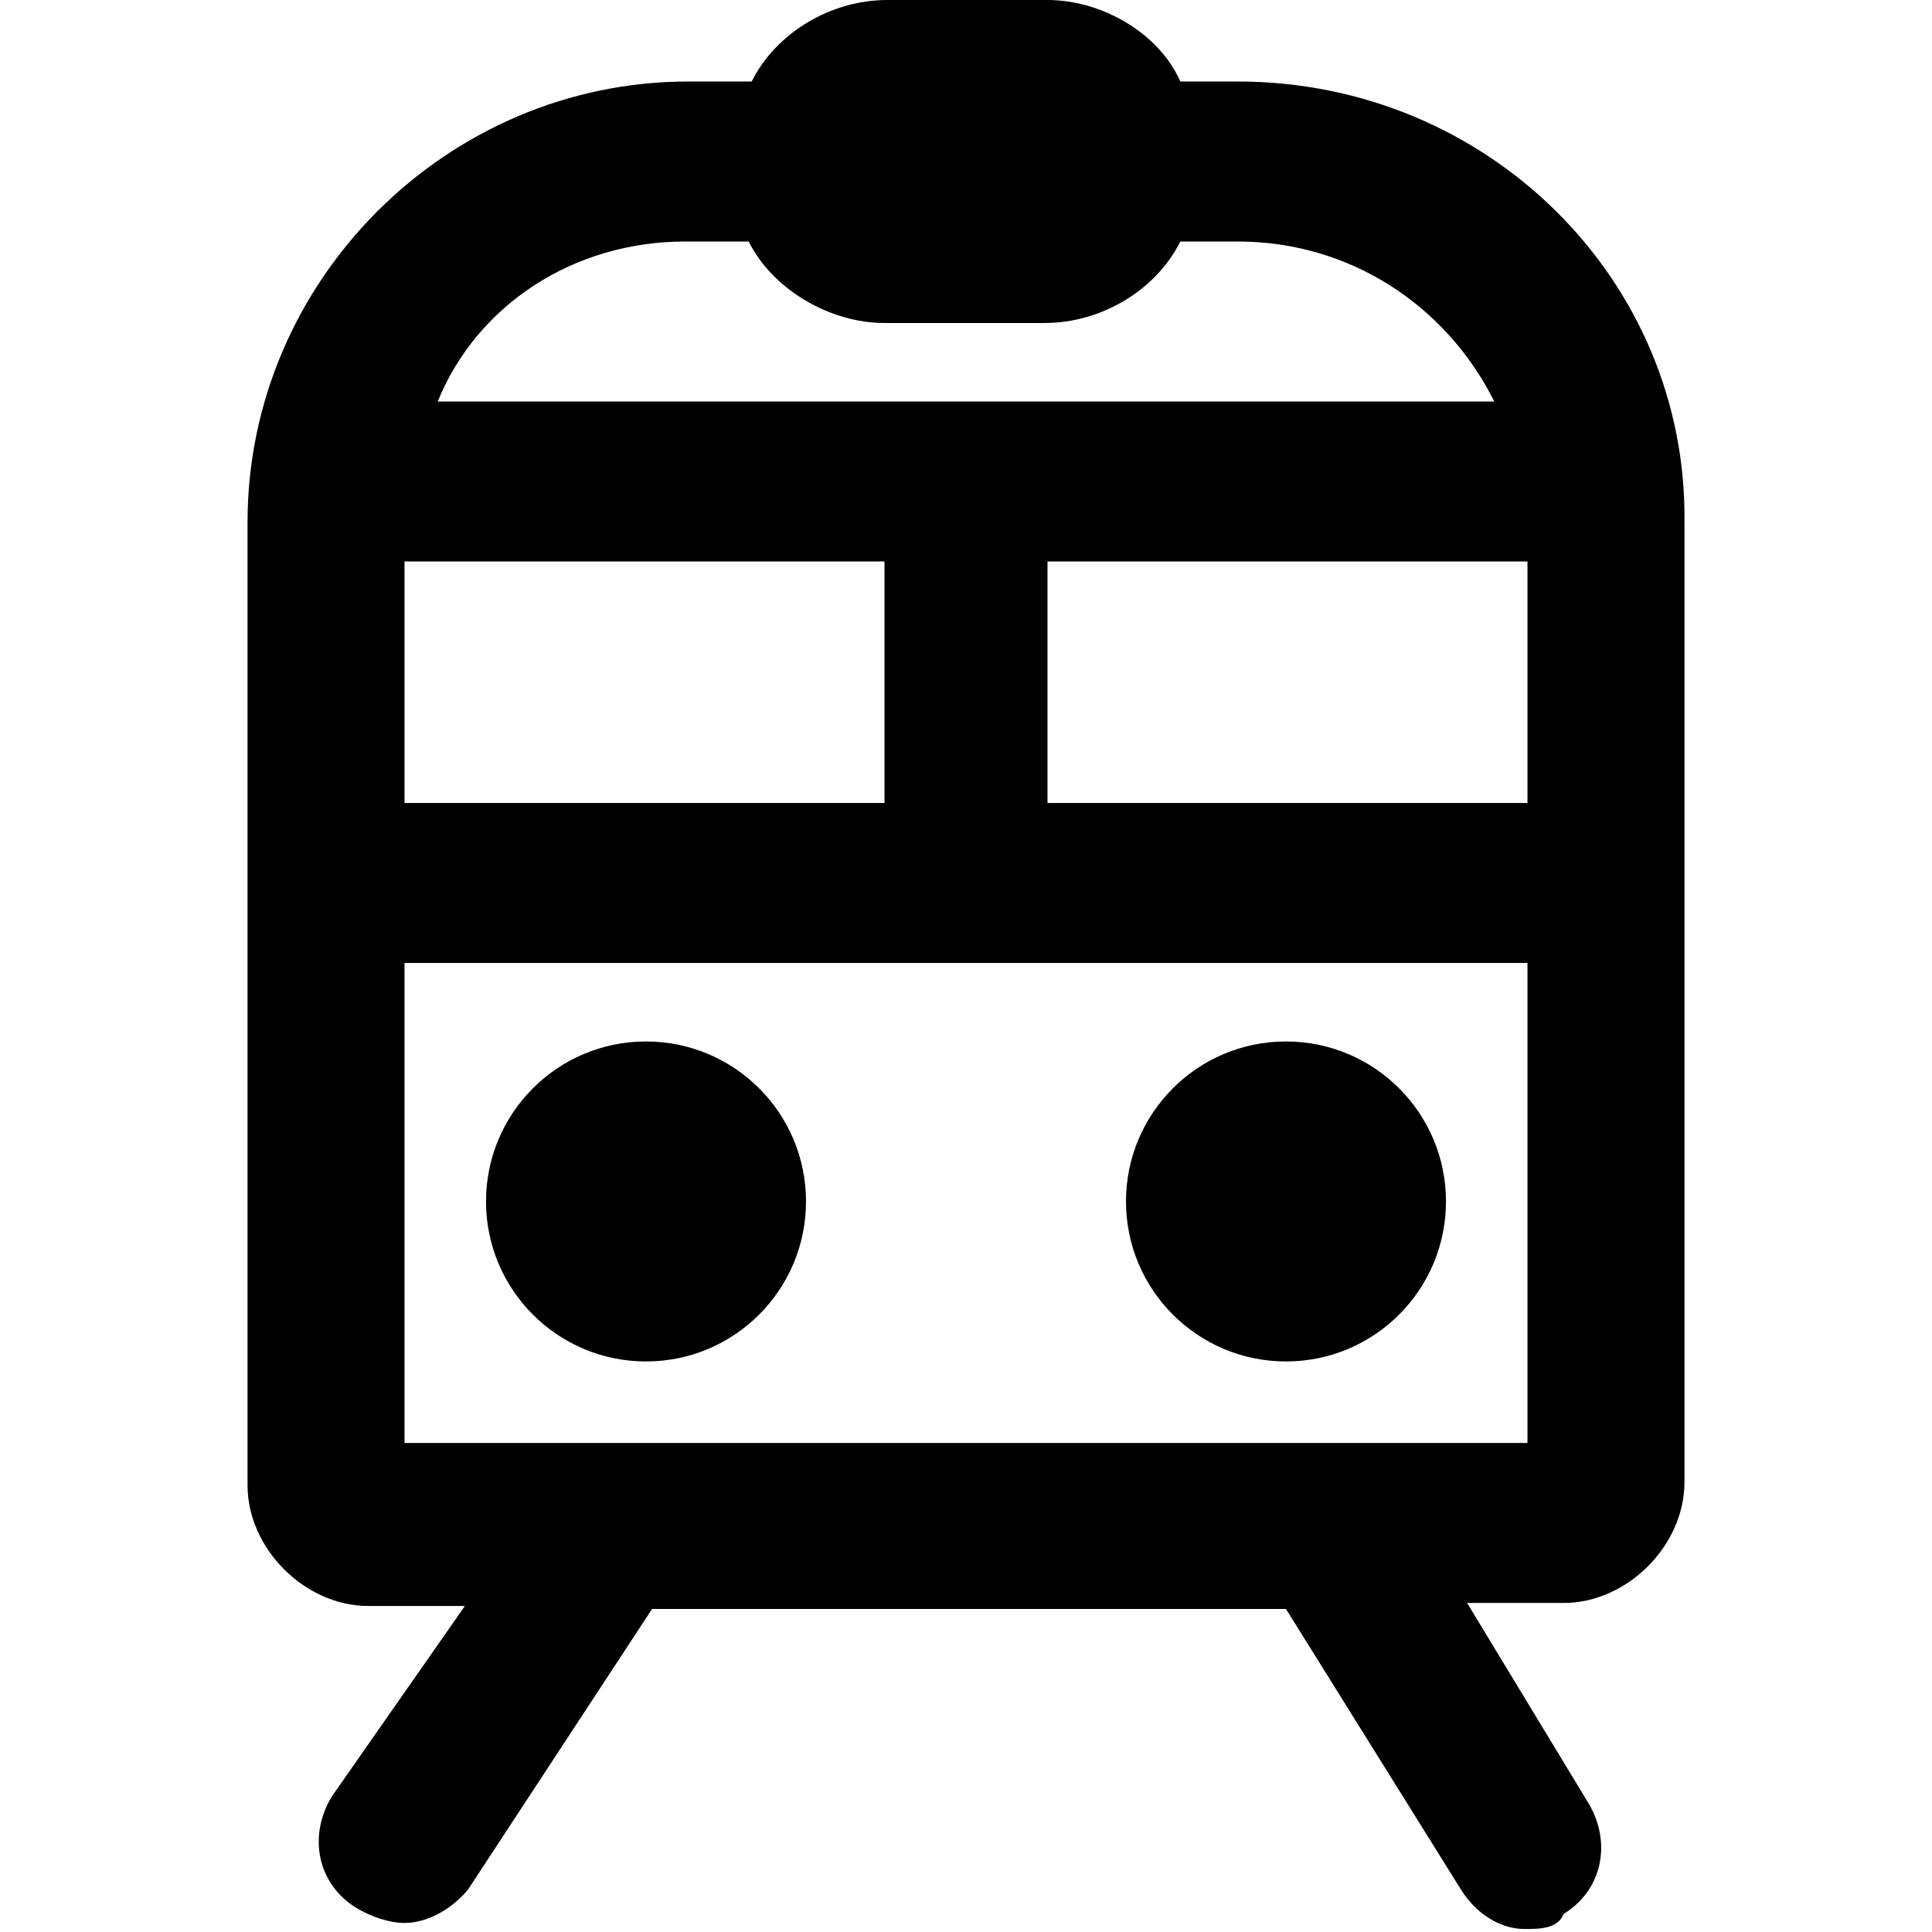 <?xml version="1.0" encoding="utf-8"?>
<!-- Generator: Adobe Illustrator 23.0.0, SVG Export Plug-In . SVG Version: 6.00 Build 0)  -->
<svg version="1.1" id="Layer_2_1_" xmlns="http://www.w3.org/2000/svg" xmlns:xlink="http://www.w3.org/1999/xlink" x="0px" y="0px"
	 viewBox="0 0 64 64" style="enable-background:new 0 0 64 64;" xml:space="preserve">
<g>
	<path d="M41,2.7h-1.9C38.4,1.1,36.5,0,34.7,0h-5.3c-1.9,0-3.7,1.1-4.5,2.7h-2.1c-8,0-14.6,6.6-14.6,14.6v31.9c0,2.1,1.9,4,4,4h3.2
		L11,59.5c-0.8,1.3-0.5,2.9,0.8,3.7c0.5,0.3,1.1,0.5,1.6,0.5c0.8,0,1.6-0.5,2.1-1.1l6.1-9.3h21l5.8,9.3c0.5,0.8,1.3,1.3,2.1,1.3
		c0.5,0,1.1,0,1.3-0.5c1.3-0.8,1.6-2.4,0.8-3.7l-4-6.6h3.2c2.1,0,4-1.9,4-4V17.3C55.9,9.3,49.3,2.7,41,2.7z M29.3,18.6v8H13.4v-8
		H29.3z M34.7,18.6h15.9v8H34.7V18.6z M22.7,8h2.1c0.8,1.6,2.7,2.7,4.5,2.7h5.3c1.9,0,3.7-1.1,4.5-2.7H41c3.7,0,6.9,2.1,8.5,5.3
		H14.5C15.8,10.1,19,8,22.7,8z M13.4,47.8V31.9h37.2v15.9H13.4z"/>
	<circle cx="21.4" cy="39.8" r="5.3"/>
	<circle cx="42.6" cy="39.8" r="5.3"/>
</g>
</svg>
